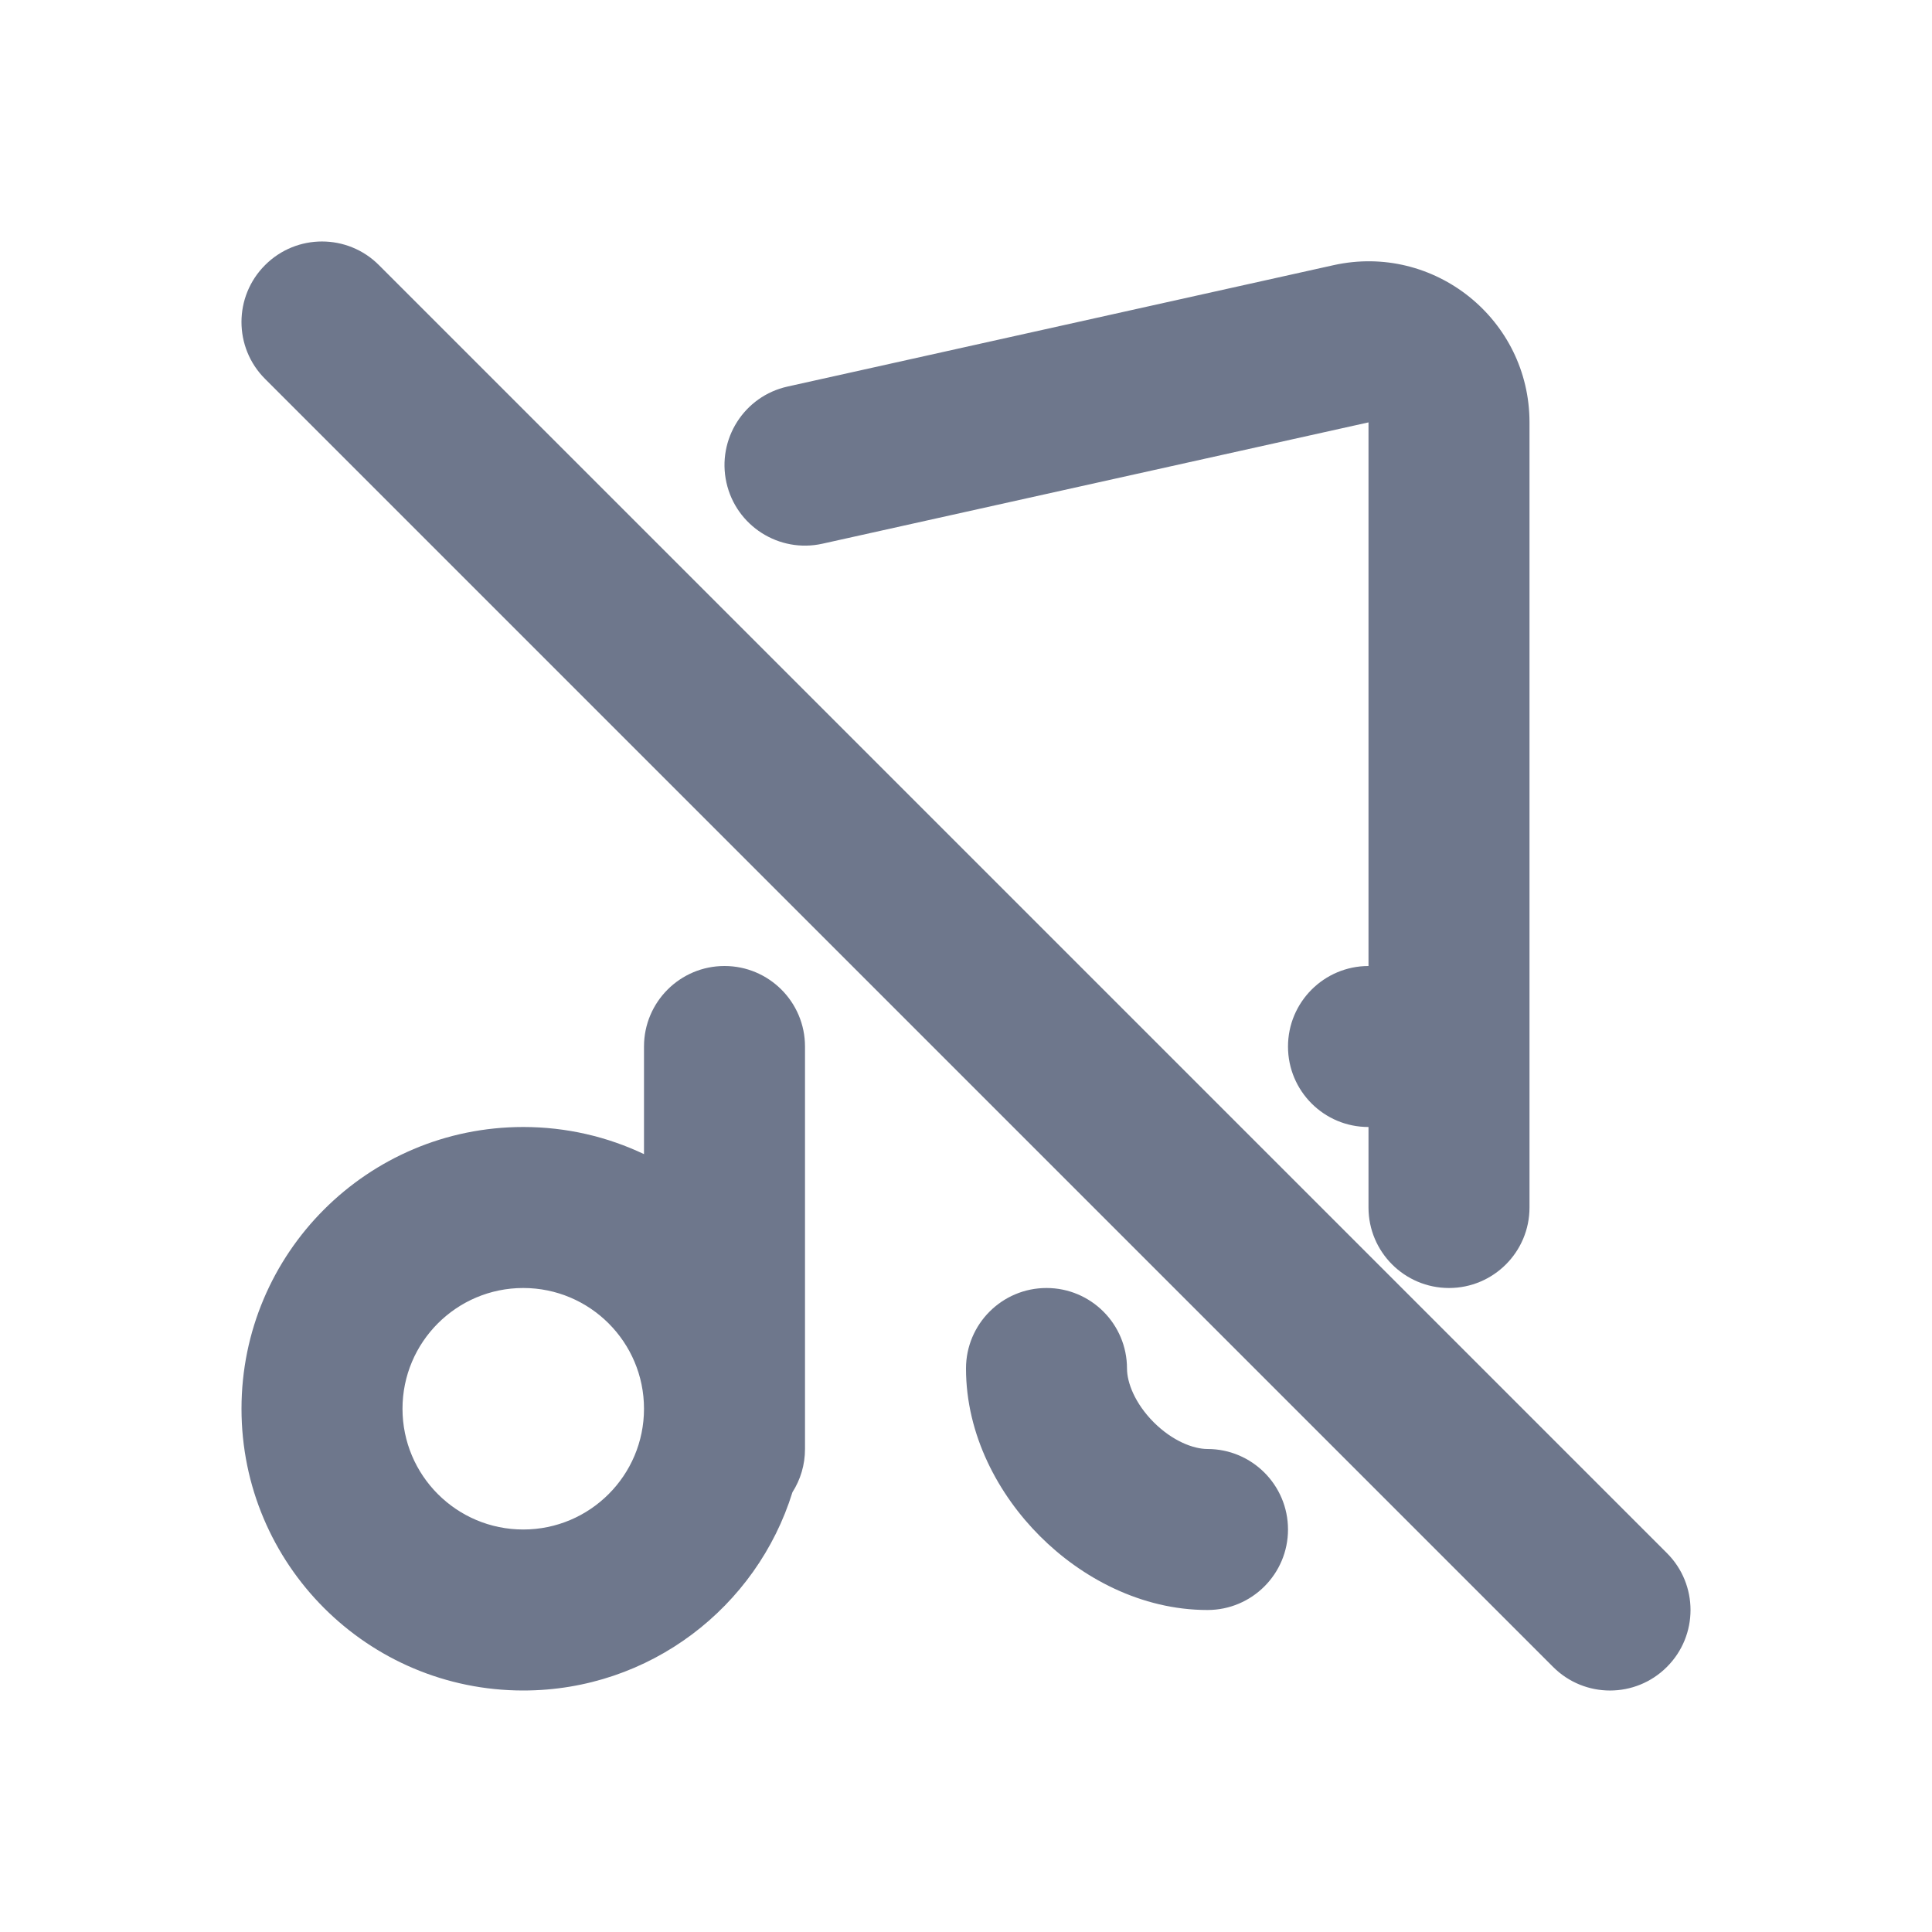 <svg width="24" height="24" viewBox="0 0 24 24" fill="none" xmlns="http://www.w3.org/2000/svg">
<path fill-rule="evenodd" clip-rule="evenodd" d="M4.707 3.293C4.317 2.902 3.683 2.902 3.293 3.293C2.902 3.683 2.902 4.317 3.293 4.707L19.293 20.707C19.683 21.098 20.317 21.098 20.707 20.707C21.098 20.317 21.098 19.683 20.707 19.293L4.707 3.293ZM16.566 3.294C17.815 3.017 19 3.967 19 5.247V13V13.001V15C19 15.552 18.552 16 18 16C17.448 16 17 15.552 17 15V14C16.448 14.001 16 13.553 16 13.001C16 12.449 16.447 12.001 17 12H17V5.247L10.217 6.754C9.678 6.874 9.144 6.534 9.024 5.995C8.904 5.456 9.244 4.921 9.783 4.802L16.566 3.294ZM9 12C9.552 12 10 12.448 10 13V17.5V18C10 18.198 9.943 18.382 9.844 18.537C9.402 19.964 8.072 21 6.5 21C4.567 21 3 19.433 3 17.5C3 15.567 4.567 14 6.5 14C7.037 14 7.545 14.121 8 14.337V13C8 12.448 8.448 12 9 12ZM6.5 16C7.328 16 8 16.672 8 17.5C8 18.328 7.328 19 6.5 19C5.672 19 5 18.328 5 17.5C5 16.672 5.672 16 6.5 16ZM14 17C14 16.448 13.552 16 13 16C12.448 16 12 16.448 12 17C12 17.825 12.402 18.567 12.918 19.082C13.433 19.598 14.175 20 15 20C15.552 20 16 19.552 16 19C16 18.448 15.552 18 15 18C14.825 18 14.567 17.902 14.332 17.668C14.098 17.433 14 17.175 14 17Z" fill="#6E778C"/>
</svg>
